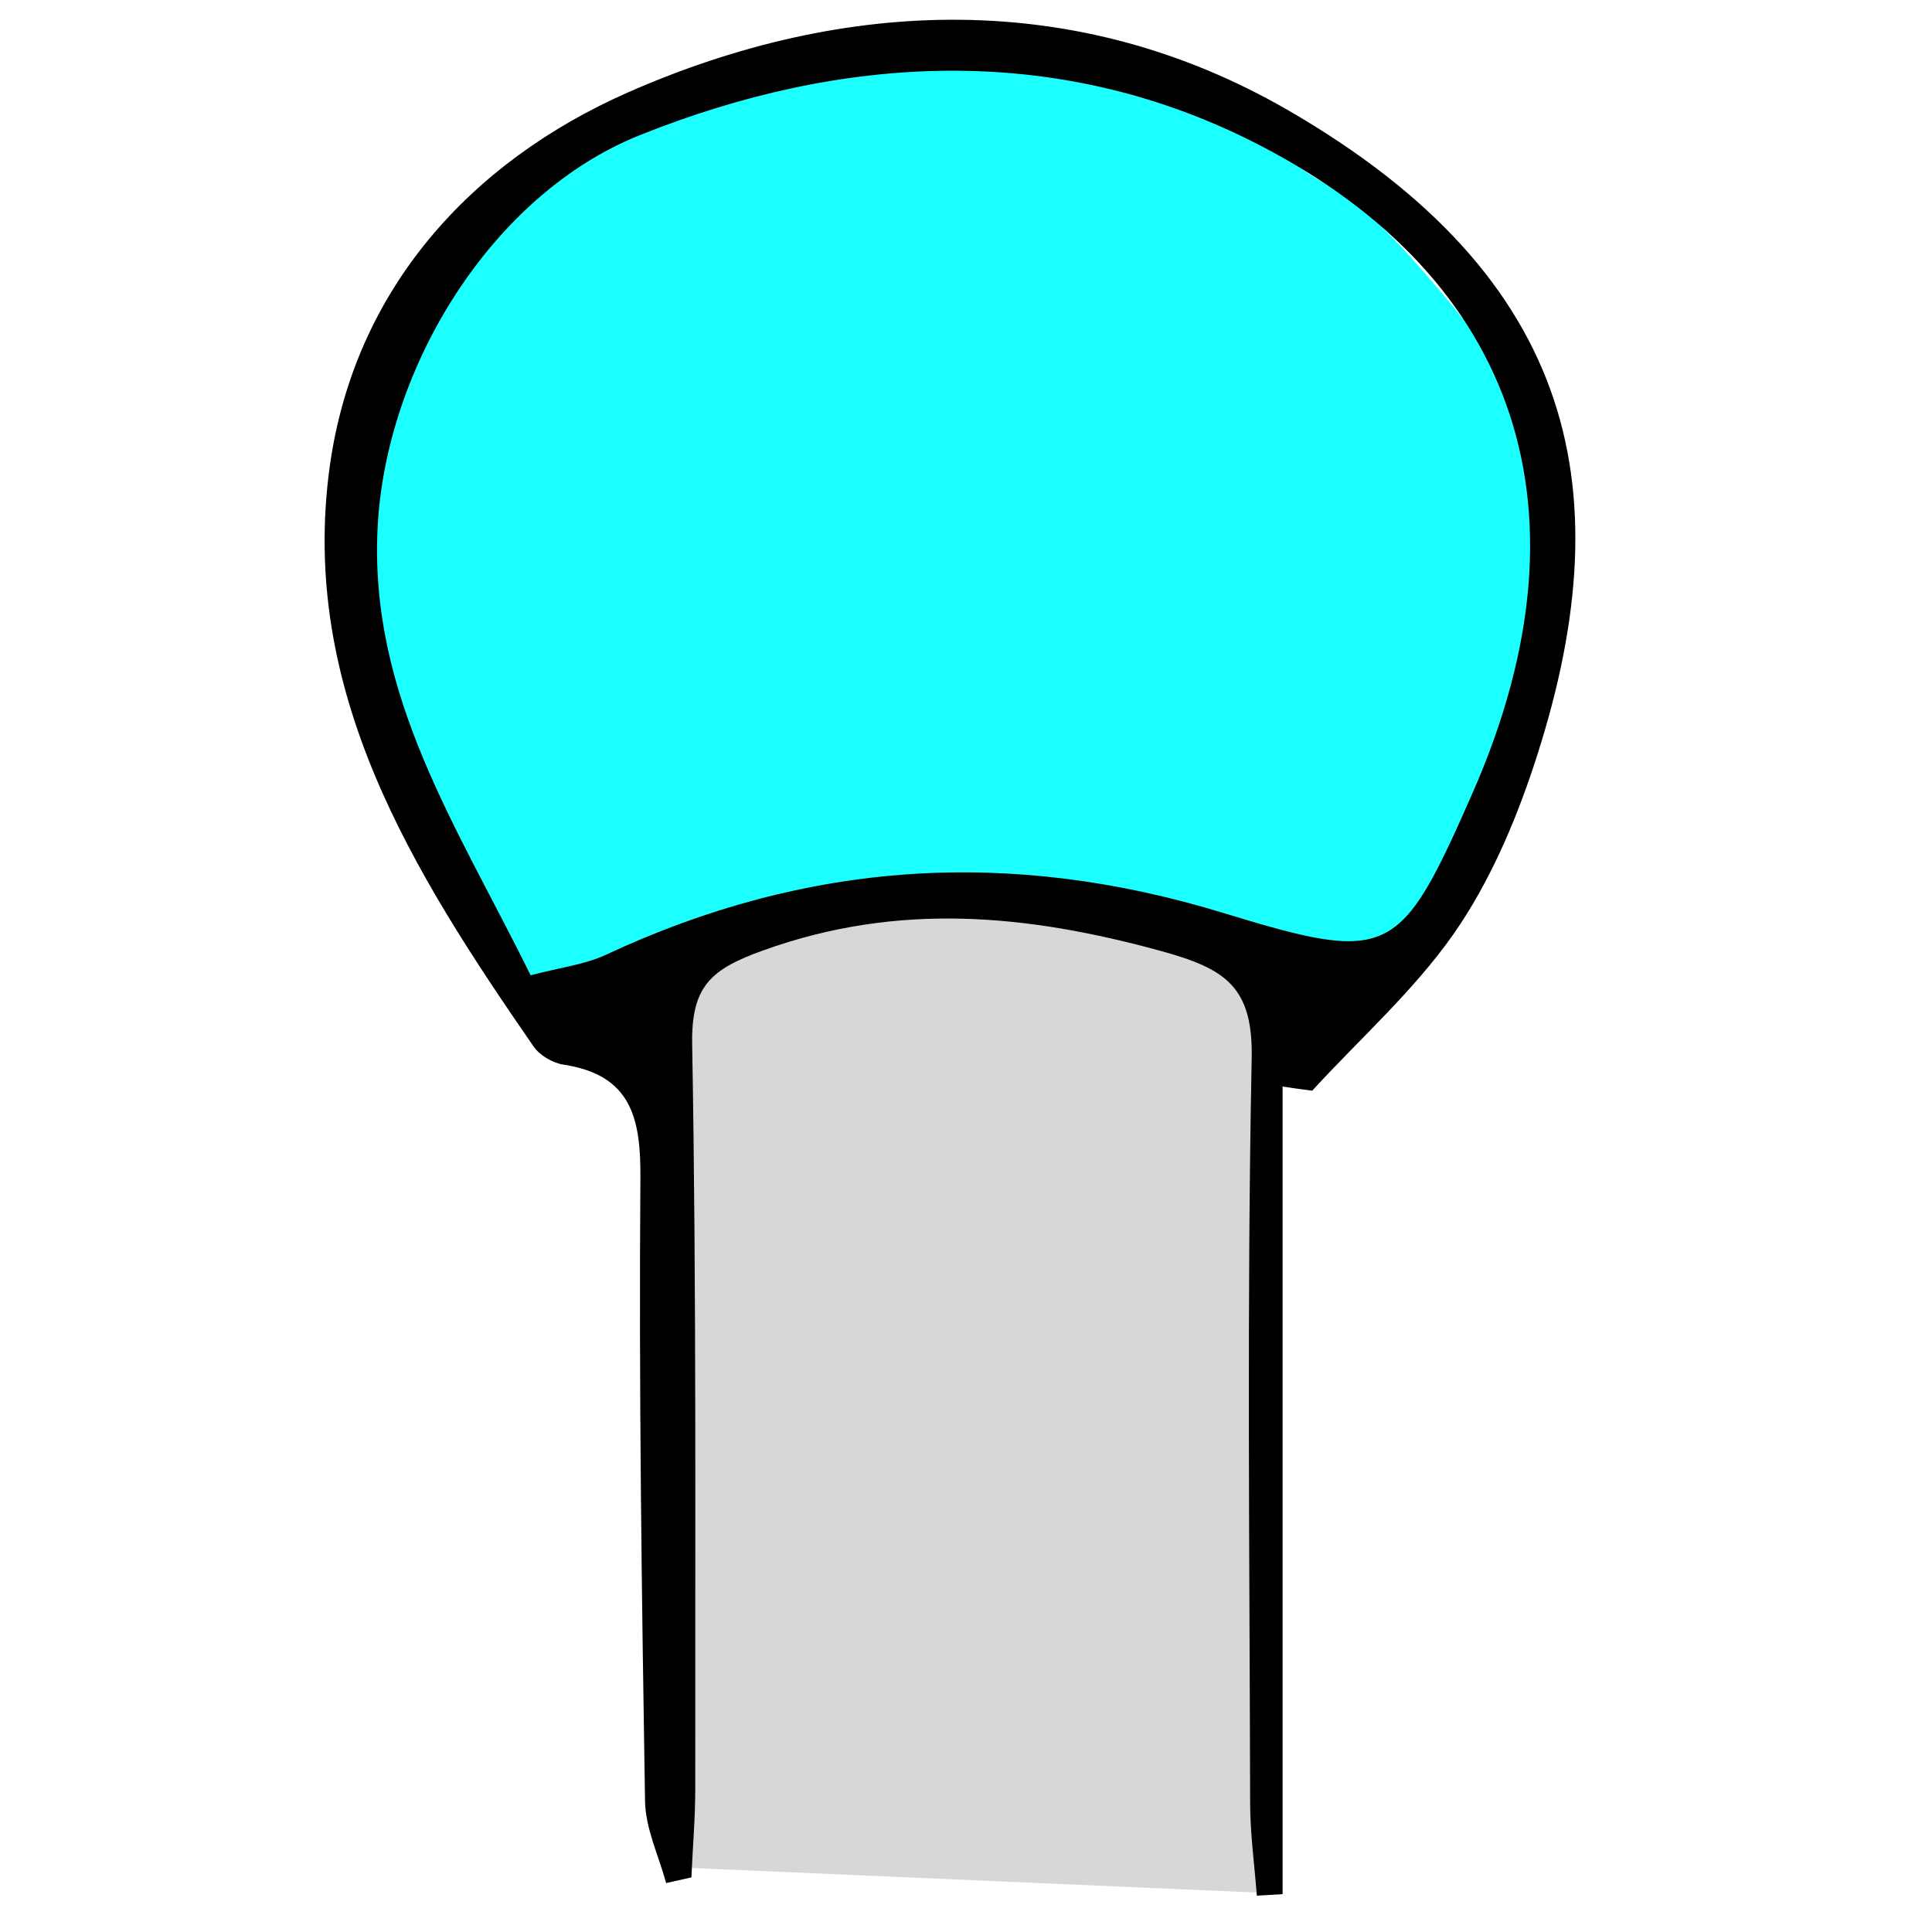 <?xml version="1.0" encoding="utf-8"?>
<!-- Generator: Adobe Illustrator 25.2.3, SVG Export Plug-In . SVG Version: 6.00 Build 0)  -->
<svg version="1.1" id="Layer_1" xmlns="http://www.w3.org/2000/svg" xmlns:xlink="http://www.w3.org/1999/xlink" x="0px" y="0px"
	 viewBox="0 0 75 75" style="enable-background:new 0 0 75 75;" xml:space="preserve">
<style type="text/css">
	.st0{fill:#1CFFFF;}
	.st1{fill:#D7D7D7;}
	.st2{fill:none;}
</style>
<g>
	<path class="st0" d="M55.68,34.46c0.25-0.44,0.5-0.88,0.75-1.32c0.78-1.36,1.56-2.73,2.03-4.22c0.43-1.37,0.59-2.81,0.75-4.24
		c0.34-3.15,0.66-6.48-0.6-9.39c-0.7-1.62-1.86-3.01-3.01-4.35c-1.27-1.48-2.6-2.97-4.32-3.91c-1.06-0.58-2.67-2.04-3.78-2.53
		c-1.5-0.65-2.47-0.43-4.02-0.96c-1.13-0.39-2.32-0.57-3.51-0.69c-5.59-0.57-11.32,0.27-16.52,2.42c-1.22,0.5-2.41,1.08-3.47,1.87
		c-1.12,0.83-2.06,1.87-2.99,2.9C16,11.13,15,12.25,14.37,13.58c-0.48,1-0.73,2.09-0.92,3.18c-0.7,3.99,0.25,7.77,1.05,11.74
		c0.27,1.33,0.4,1.79,1,3c0.73,1.47,1.94,3.75,3,5c1.26,1.49,2.12,3.34,4.03,2.94c0.93-0.19,1.68-0.85,2.56-1.21
		c0.65-0.26,1.35-0.36,2.03-0.51c2.86-0.62,5.52-2.13,8.44-2.29c1.78-0.09,3.54,0.33,5.27,0.74c3.02,0.73,6.05,1.45,9.07,2.18
		c1.05,0.25,2.5,0.99,3.37,0.27C54.28,37.8,55.02,35.6,55.68,34.46z"/>
	<polygon class="st1" points="36.03,34.58 49.19,37.64 49.5,73.5 26.5,72.5 25.15,36.83 	"/>
	<g>
		<g>
			<path d="M49.79,42.18c0,10.45,0,20.9,0,31.35c-0.33,0.02-0.66,0.04-1,0.06c-0.09-1.2-0.26-2.4-0.26-3.61
				c-0.02-9.63-0.13-19.26,0.06-28.89c0.06-2.82-1.06-3.49-3.51-4.17c-5.21-1.43-10.21-1.91-15.44-0.03
				c-2.04,0.73-2.81,1.39-2.77,3.65c0.17,9.63,0.11,19.26,0.12,28.89c0,1.15-0.1,2.3-0.15,3.45c-0.33,0.07-0.65,0.15-0.98,0.22
				c-0.29-1.06-0.8-2.11-0.82-3.18c-0.13-8.06-0.24-16.13-0.18-24.19c0.02-2.35-0.37-4-2.98-4.4c-0.42-0.06-0.93-0.36-1.17-0.71
				c-4.68-6.78-9.11-13.79-7.91-22.51c0.96-6.91,5.5-11.84,11.57-14.52c8.43-3.71,17.43-4.04,25.6,0.67
				c11.31,6.53,13.08,14.91,9.56,25.5c-0.75,2.26-1.74,4.54-3.09,6.48c-1.56,2.23-3.65,4.08-5.5,6.1
				C50.55,42.29,50.17,42.24,49.79,42.18z M20.6,37.86c1.13-0.3,2.1-0.41,2.93-0.8c7.8-3.64,15.67-4.16,23.99-1.61
				c6.44,1.97,6.83,1.72,9.62-4.61c5.07-11.48,1.35-20.44-8.63-25.4c-7.56-3.76-15.78-3.36-23.68-0.19c-5.74,2.3-9.85,9-10.17,15.21
				C14.32,27.03,17.76,32.1,20.6,37.86z"/>
		</g>
	</g>
</g>
<rect class="st2" width="75" height="75"/>
</svg>
